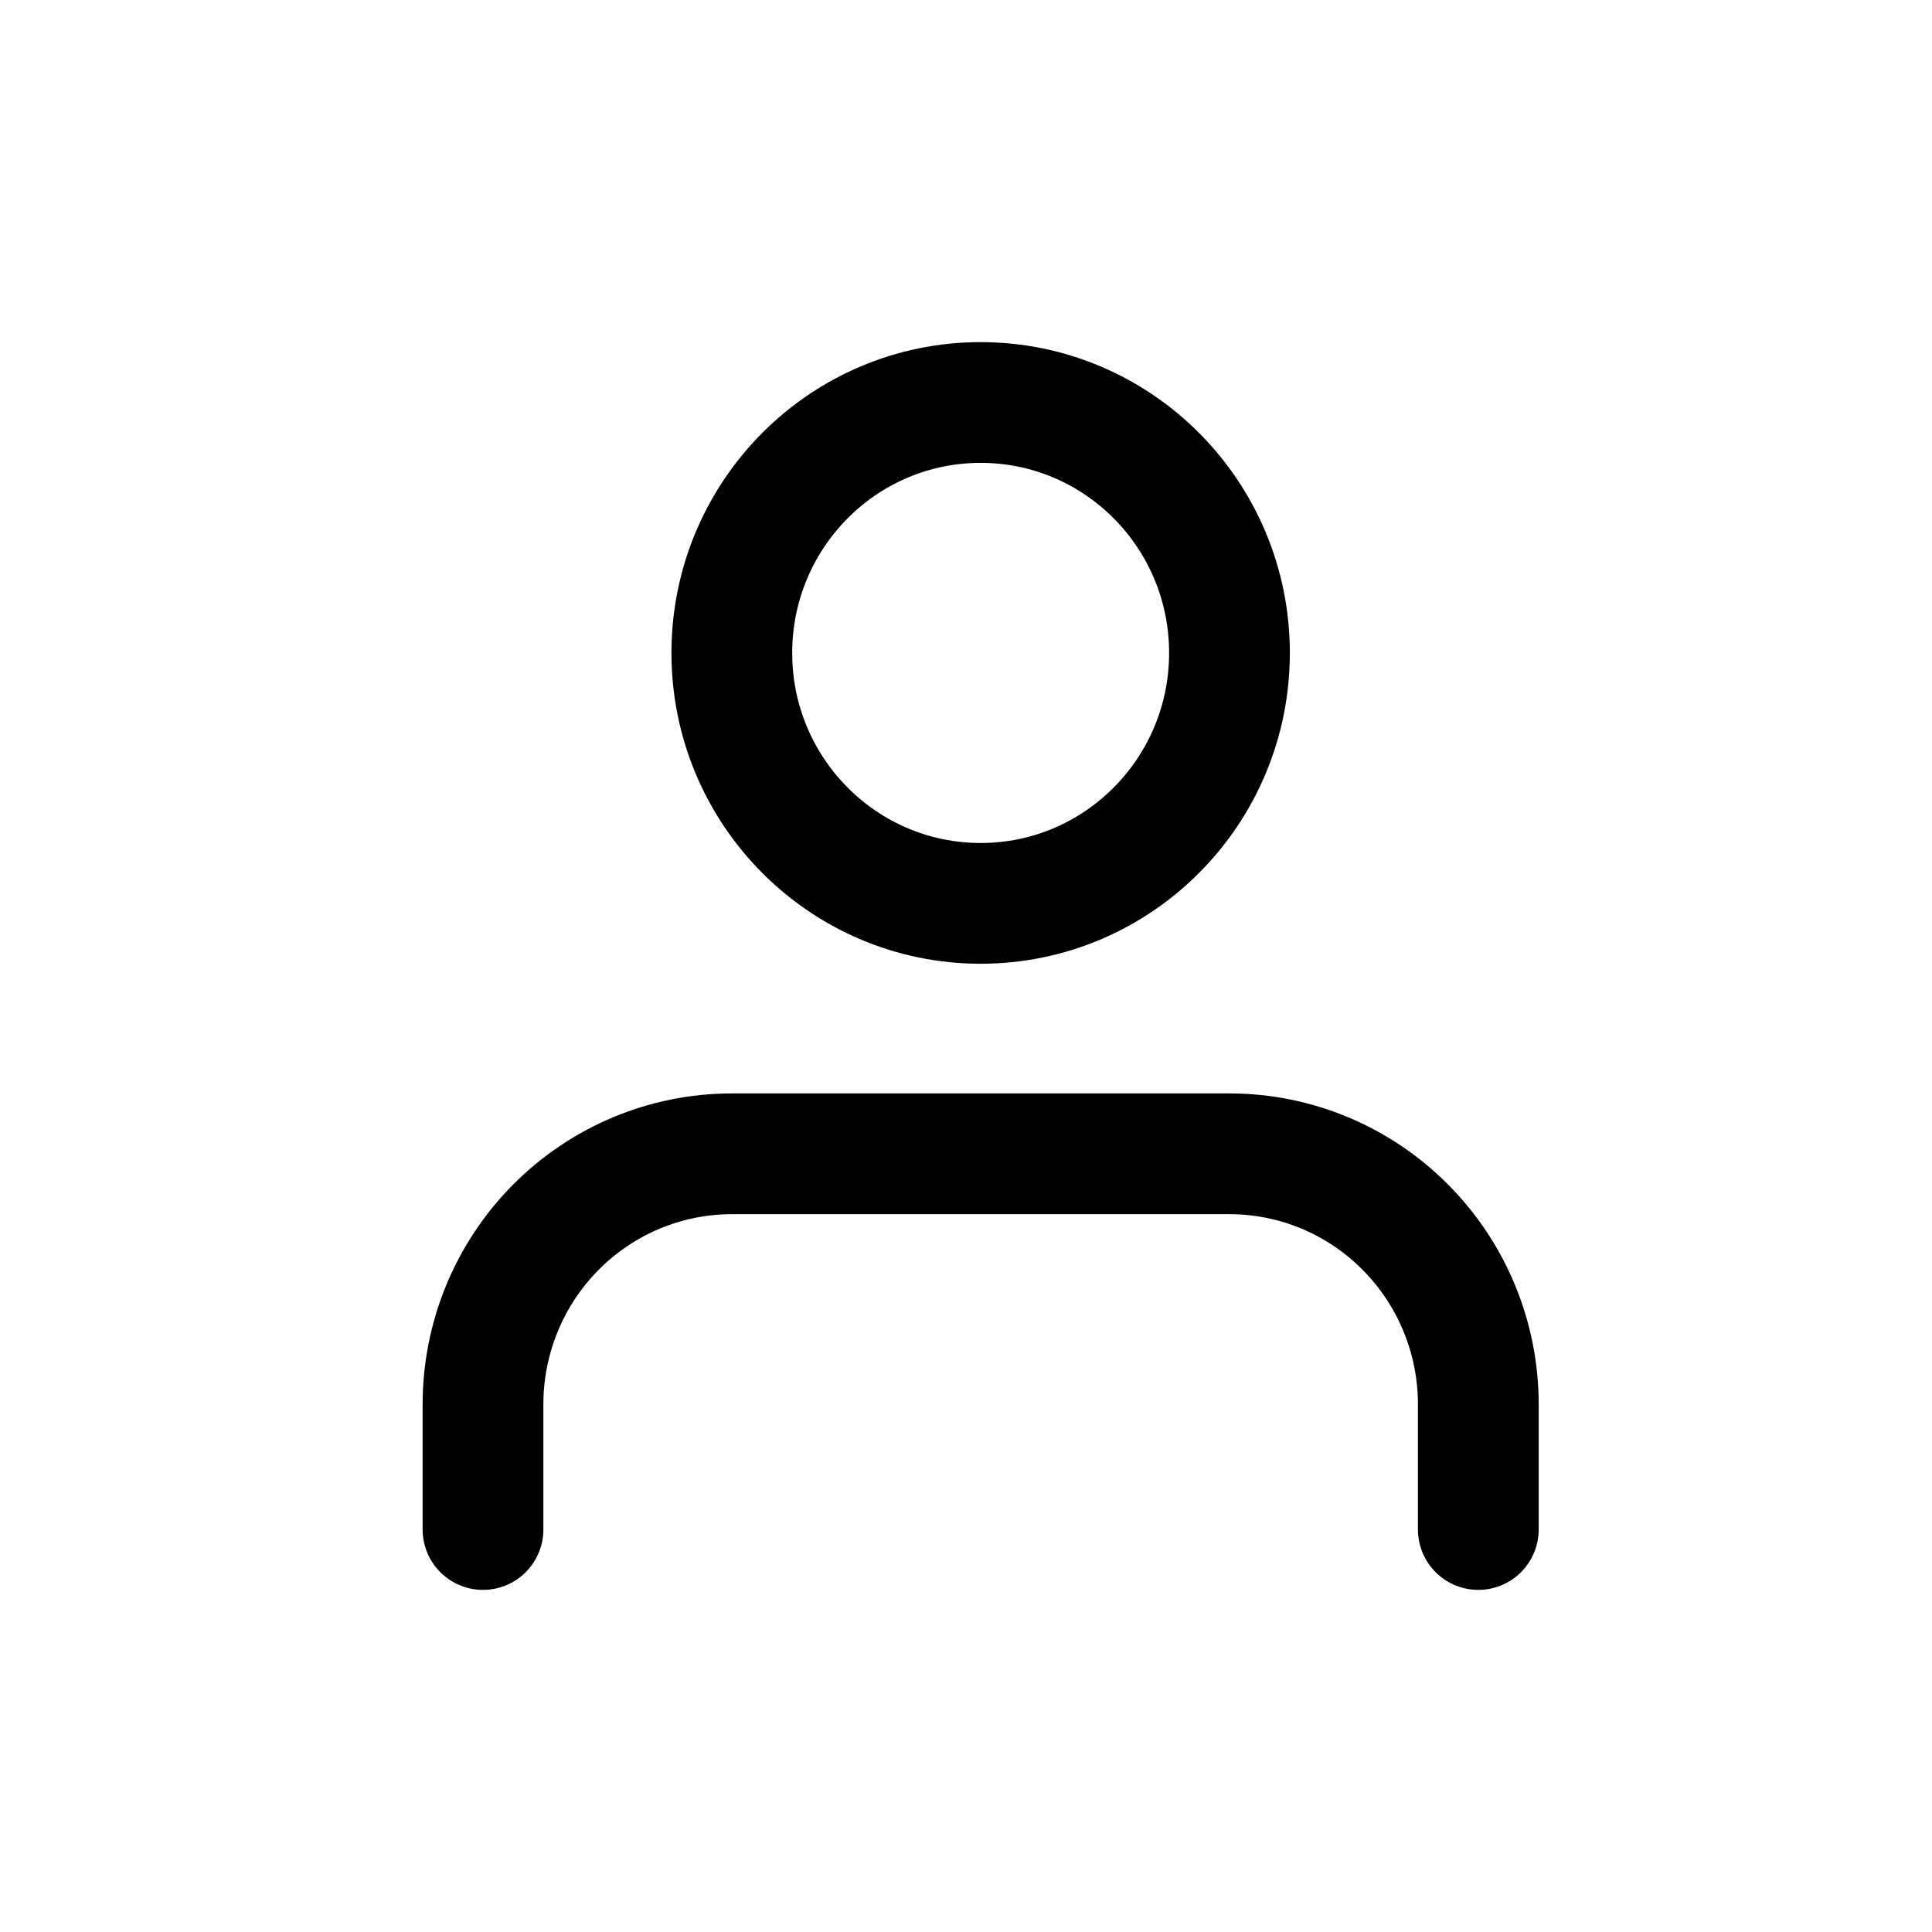 <svg width="24" height="24" viewBox="0 0 24 24" fill="none" xmlns="http://www.w3.org/2000/svg">
  <path
    d="M18.364 19V17.444C18.364 16.619 18.038 15.828 17.458 15.245C16.879 14.661 16.093 14.333 15.273 14.333H9.091C8.271 14.333 7.485 14.661 6.905 15.245C6.326 15.828 6 16.619 6 17.444V19M15.273 8.111C15.273 9.829 13.889 11.222 12.182 11.222C10.475 11.222 9.091 9.829 9.091 8.111C9.091 6.393 10.475 5 12.182 5C13.889 5 15.273 6.393 15.273 8.111Z"
    fill="transparent" stroke="currentColor" stroke-width="1.5" stroke-linecap="round" stroke-linejoin="round" />
</svg>
